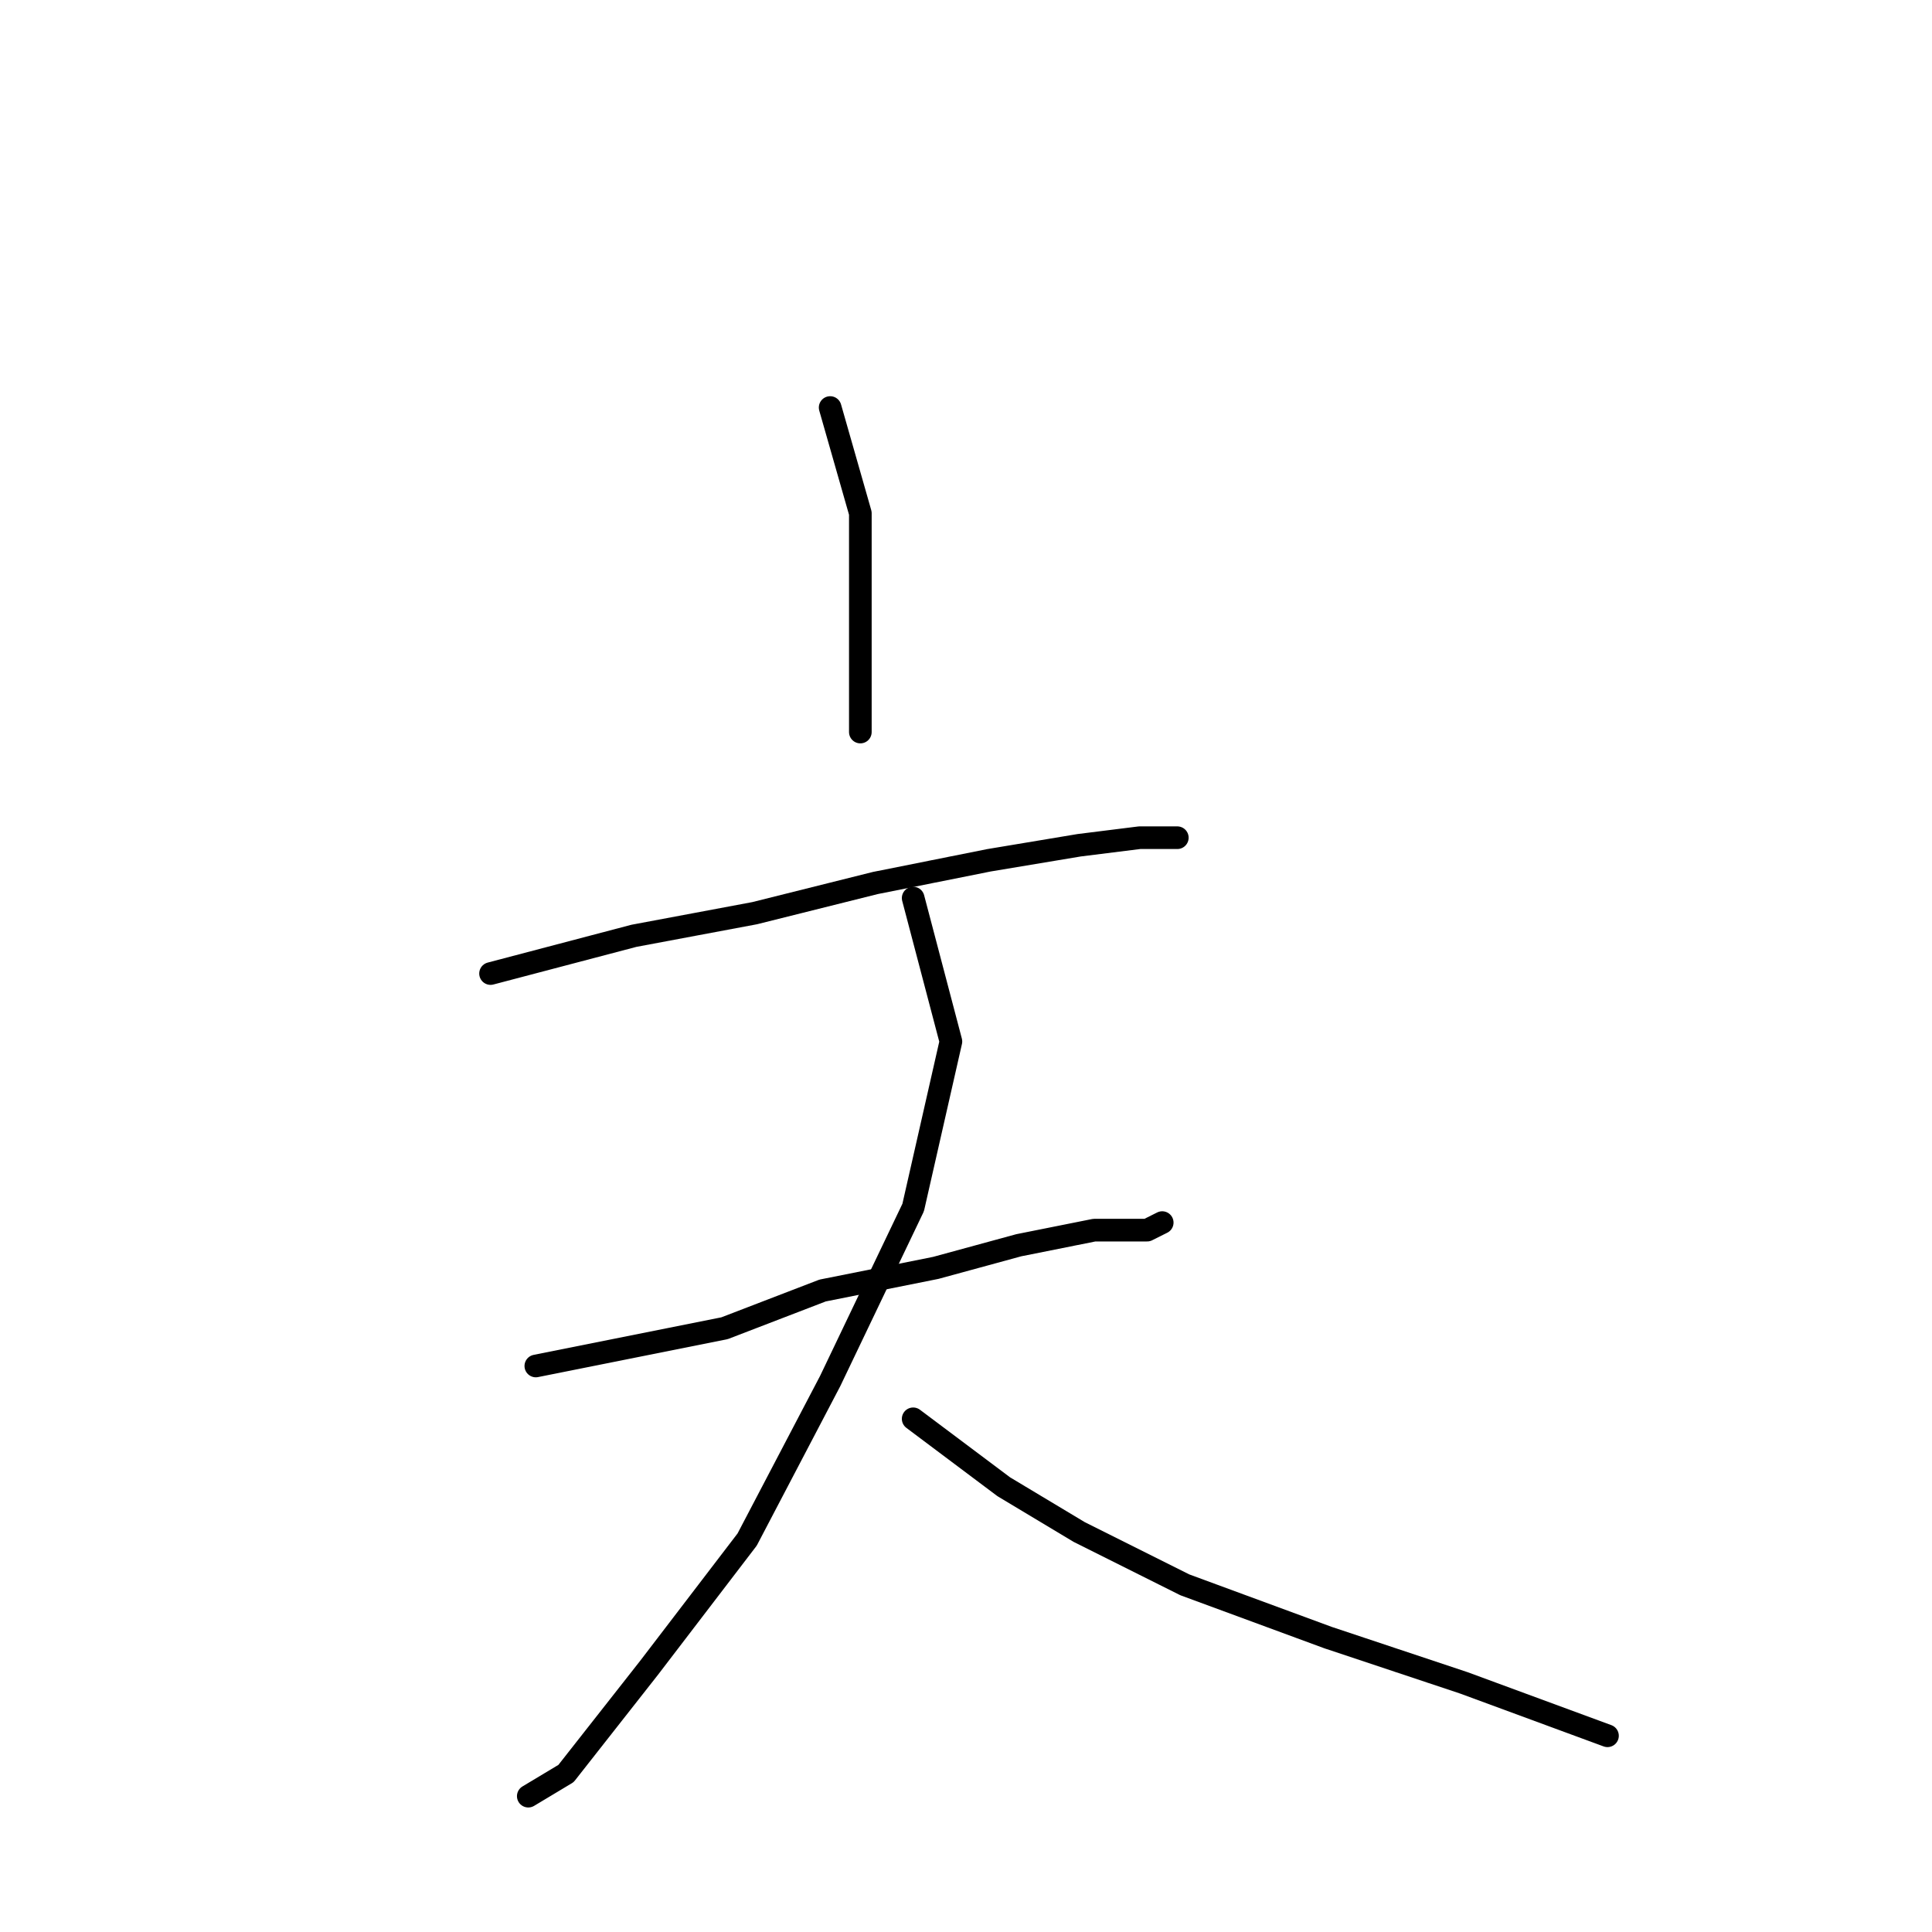 <?xml version="1.0" standalone="no"?>
    <svg width="256" height="256" xmlns="http://www.w3.org/2000/svg" version="1.1">
    <polyline stroke="black" stroke-width="3" stroke-linecap="round" fill="transparent" stroke-linejoin="round" points="110 54 114 68 114 76 114 84 114 91 114 97 114 97 " />
        <polyline stroke="black" stroke-width="3" stroke-linecap="round" fill="transparent" stroke-linejoin="round" points="65 129 84 124 100 121 116 117 131 114 143 112 151 111 155 111 156 111 156 111 " />
        <polyline stroke="black" stroke-width="3" stroke-linecap="round" fill="transparent" stroke-linejoin="round" points="71 181 96 176 109 171 124 168 135 165 145 163 152 163 154 162 154 162 " />
        <polyline stroke="black" stroke-width="3" stroke-linecap="round" fill="transparent" stroke-linejoin="round" points="121 119 126 138 121 160 110 183 99 204 86 221 75 235 70 238 70 238 " />
        <polyline stroke="black" stroke-width="3" stroke-linecap="round" fill="transparent" stroke-linejoin="round" points="121 188 133 197 143 203 157 210 176 217 194 223 213 230 213 230 " />
        </svg>
